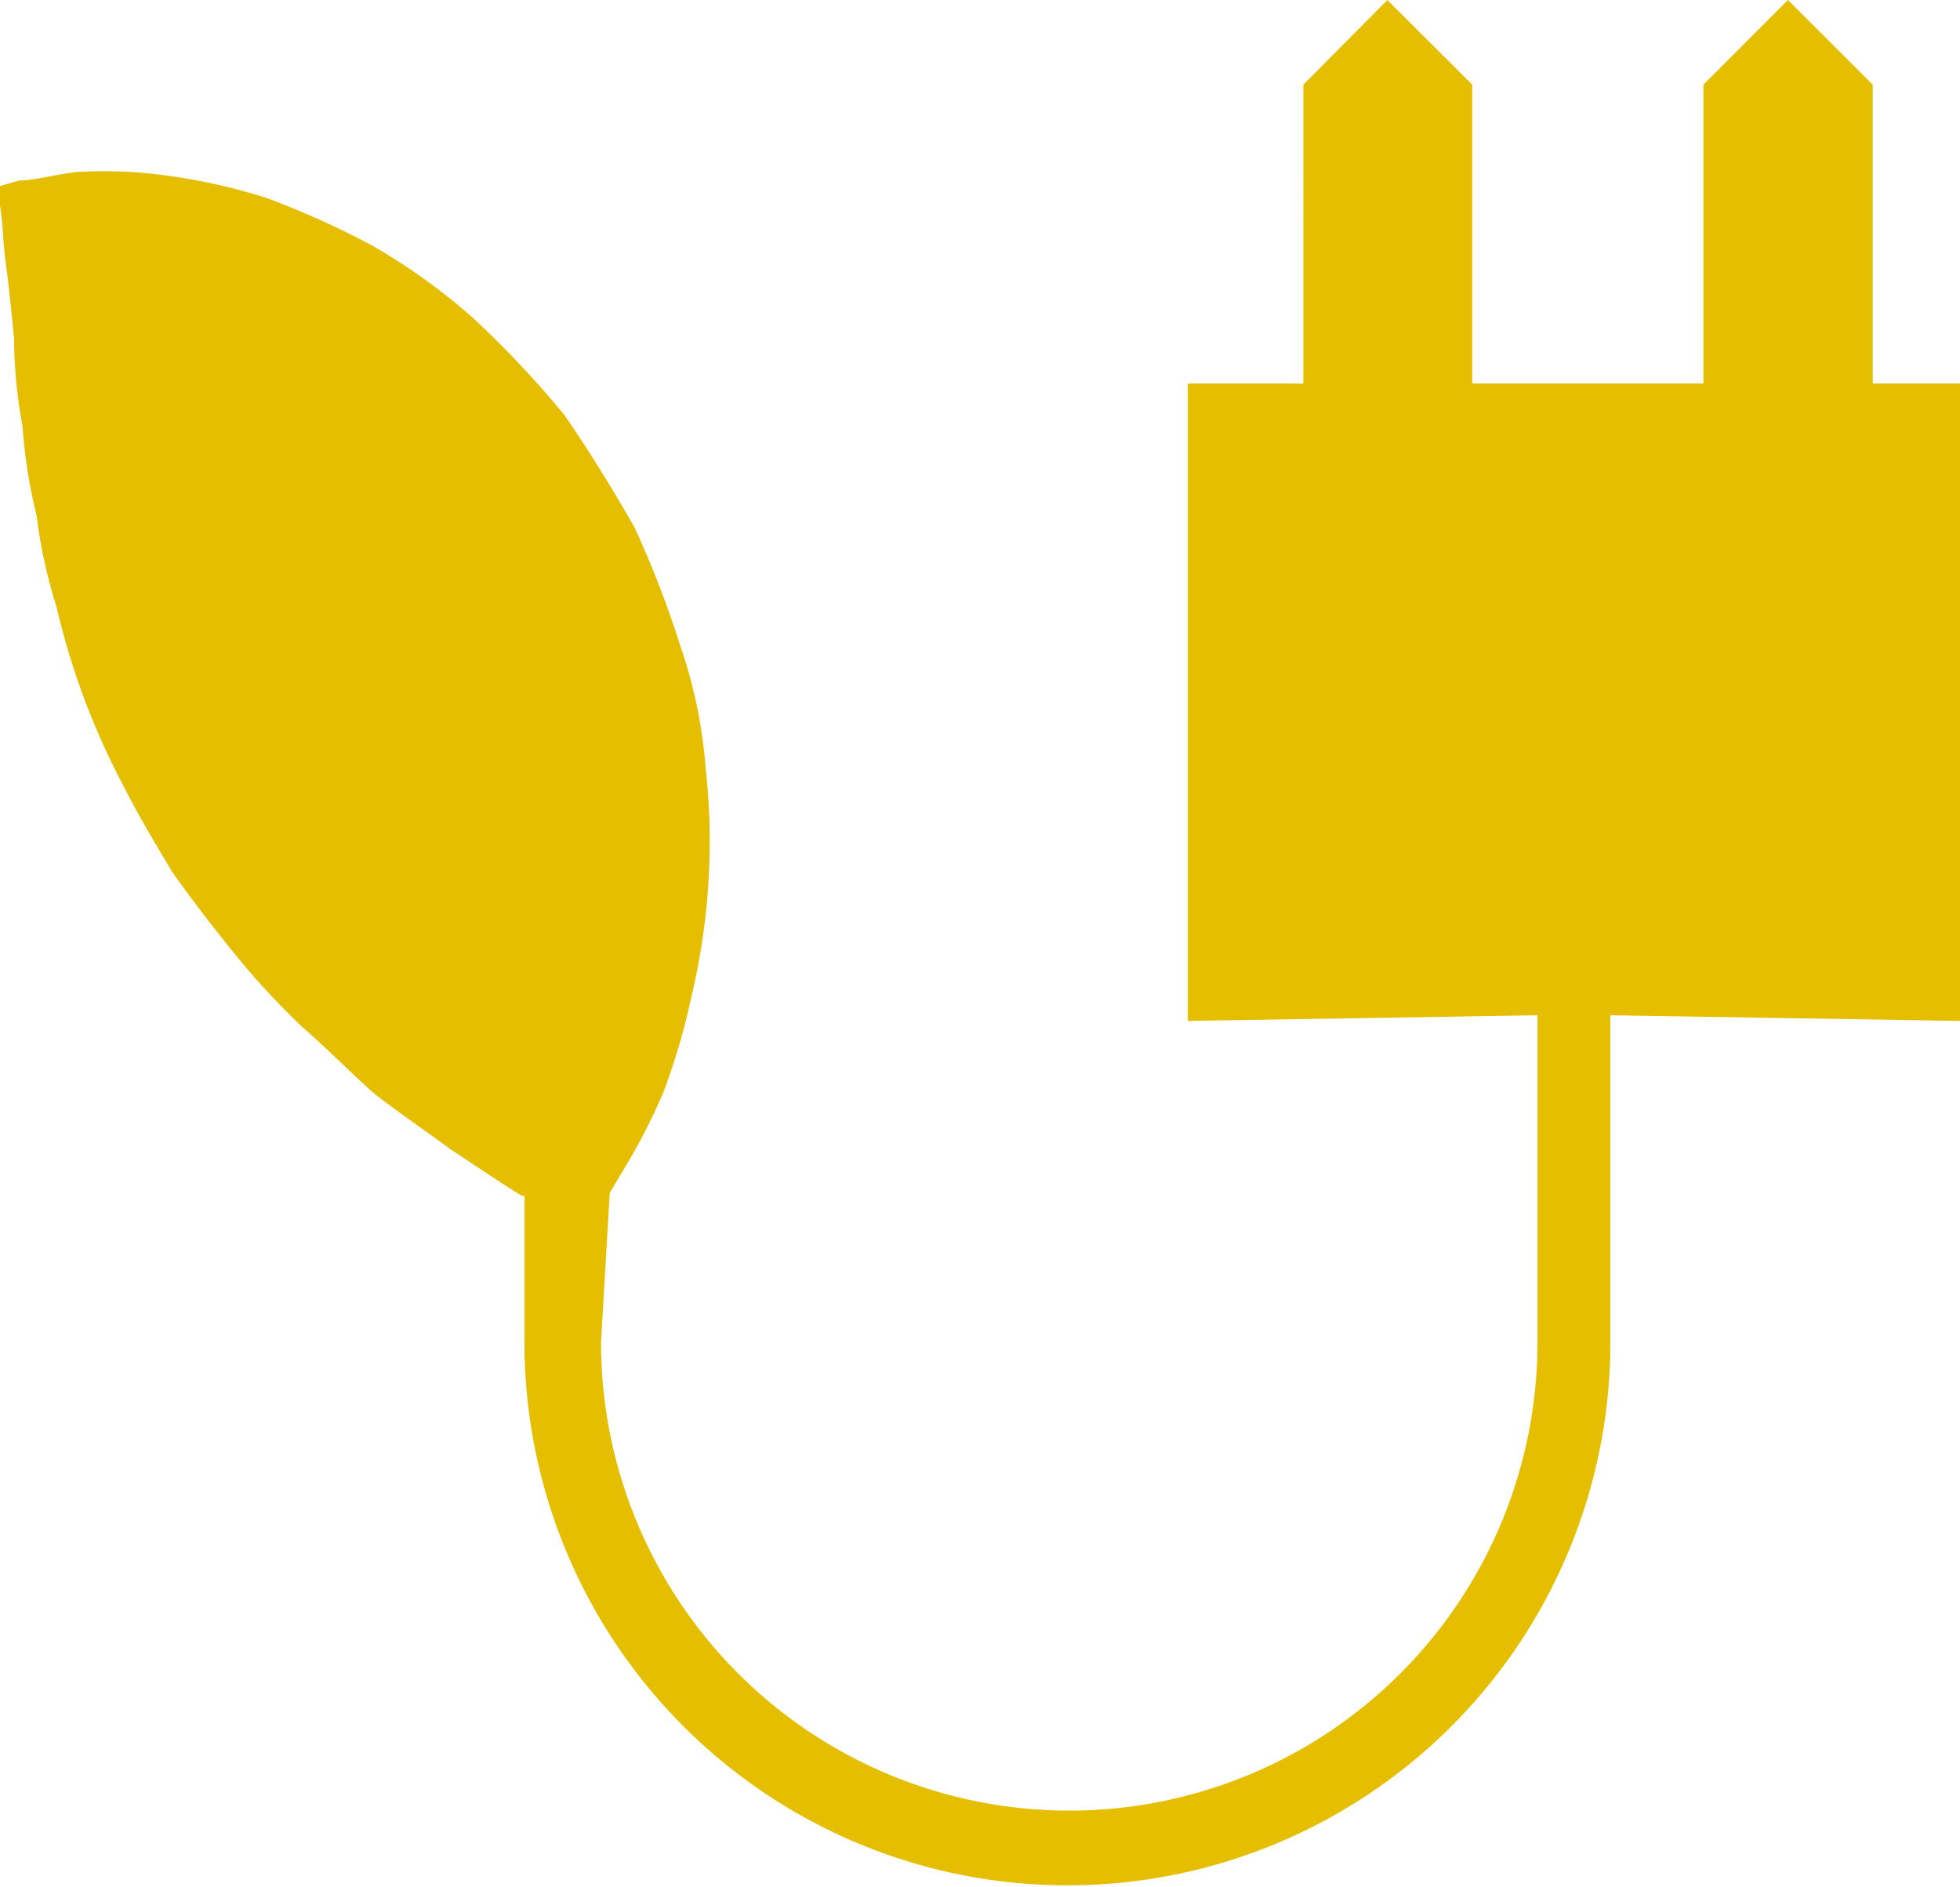 <svg xmlns="http://www.w3.org/2000/svg" viewBox="0 0 128.26 123.47"><defs><style>.cls-1{fill:#e5be00;fill-rule:evenodd;}</style></defs><g id="Ebene_2" data-name="Ebene 2"><g id="Ebene_1-2" data-name="Ebene 1"><path class="cls-1" d="M1.29,11.81c.92,0,2.21-.37,3.69-.55a29.43,29.43,0,0,1,5.54.18,38.46,38.46,0,0,1,6.82,1.48,56.06,56.06,0,0,1,7,3.14A40.2,40.2,0,0,1,31,20.85a65.53,65.53,0,0,1,5.91,6.28c1.66,2.4,3.13,4.8,4.61,7.38a66.57,66.57,0,0,1,3,7.76,31.9,31.9,0,0,1,1.65,7.93,43.65,43.65,0,0,1-.92,15,43.53,43.53,0,0,1-1.84,6.28A38.7,38.7,0,0,1,41,76.22c-.56.93-1.1,1.85-1.1,1.85l-.57,9.78a30.64,30.64,0,0,0,61.28,0V66.44l-22.88.37V25.1h7.56V5.54L90.79,0l5.55,5.54V25.1h15.13V5.54L117,0l5.55,5.54V25.1h5.71V66.81l-22.88-.37V87.85a35.53,35.53,0,1,1-71.06,0v-9.6h-.18c-.93-.55-3.69-2.4-4.8-3.14-1.48-1.1-3.13-2.21-4.8-3.5-1.66-1.47-3.14-3-4.79-4.43a51.61,51.61,0,0,1-4.43-4.8c-1.48-1.84-2.77-3.5-4.07-5.35-1.1-1.85-2.21-3.69-3.14-5.54A48.52,48.52,0,0,1,3.69,39.68,32.73,32.73,0,0,1,2.4,33.77a35.27,35.27,0,0,1-.93-5.9,32.39,32.39,0,0,1-.55-5.72c-.18-1.85-.37-3.69-.55-5S.18,14.39,0,13.47V12.18s.55-.18,1.29-.37Z"></path></g></g></svg>